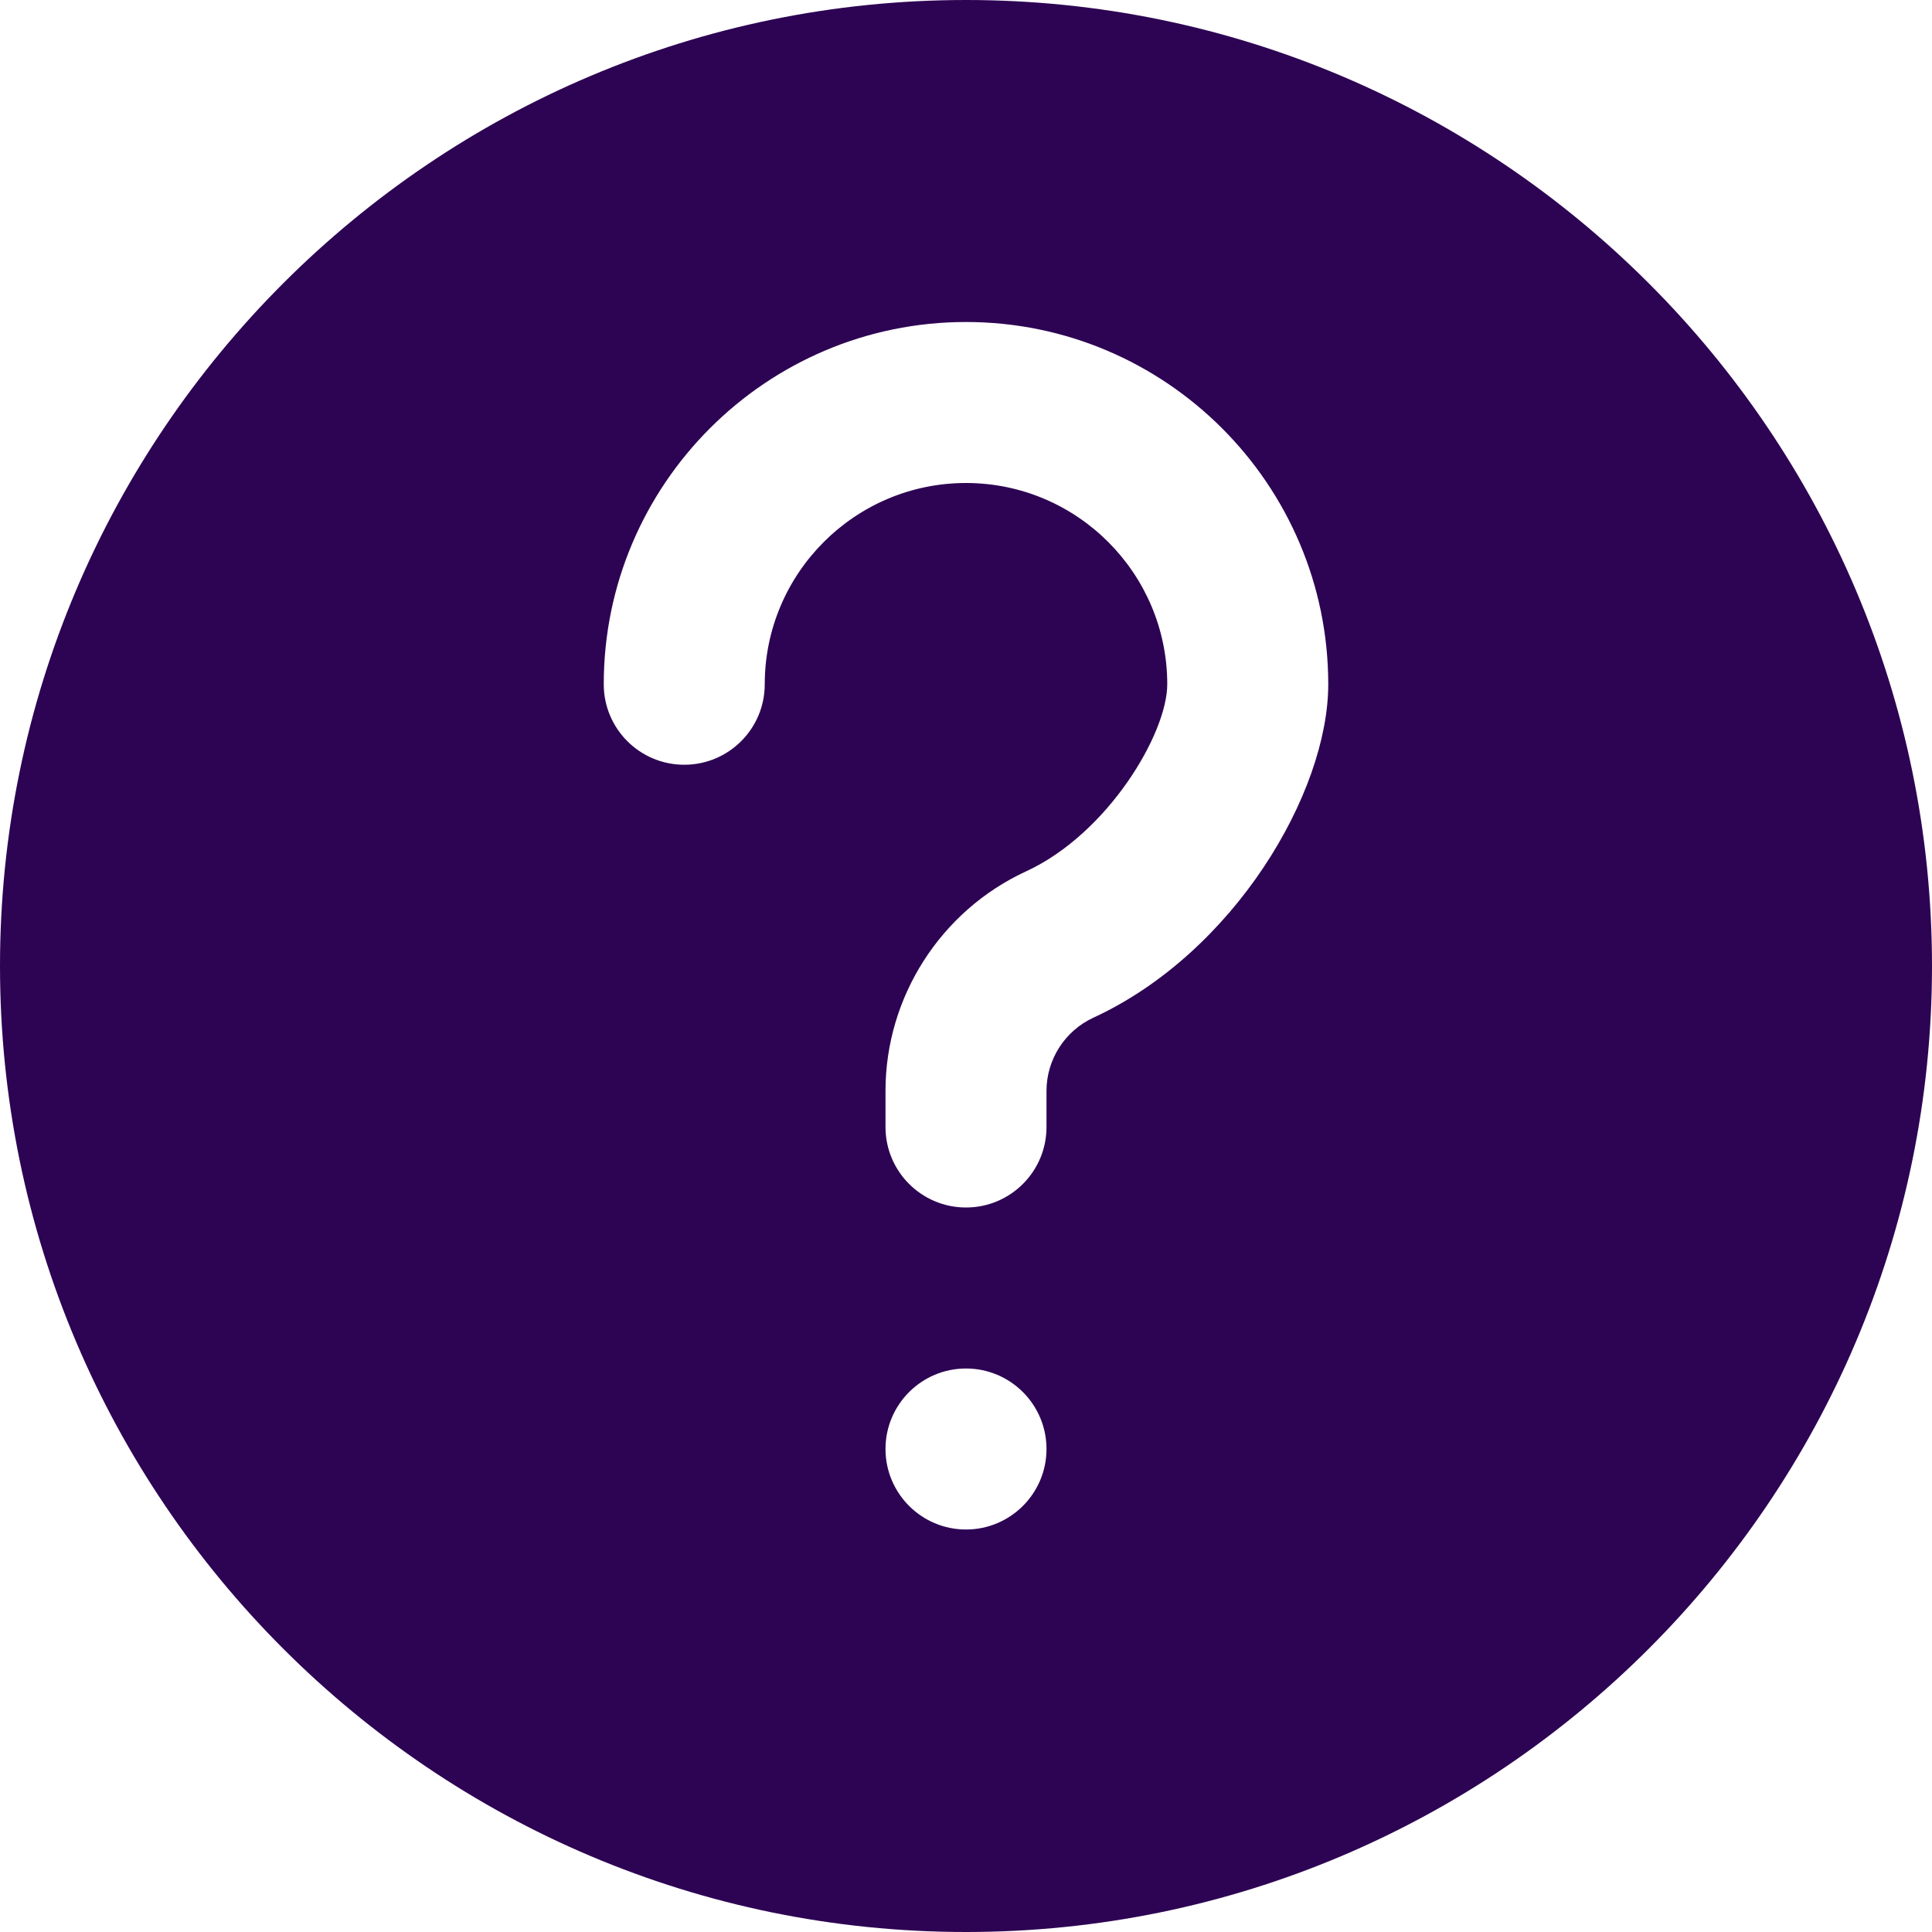 <svg width="54" height="54" viewBox="0 0 54 54" fill="none" xmlns="http://www.w3.org/2000/svg">
<path d="M27 0C12.112 0 0 12.112 0 27C0 41.888 12.112 54 27 54C41.888 54 54 41.888 54 27C54 12.112 41.888 0 27 0ZM27 42.75C25.758 42.75 24.75 41.742 24.75 40.5C24.75 39.258 25.758 38.25 27 38.25C28.242 38.25 29.25 39.258 29.25 40.5C29.25 41.742 28.242 42.75 27 42.75ZM30.562 28.444C29.765 28.811 29.25 29.614 29.25 30.49V31.5C29.25 32.742 28.244 33.75 27 33.75C25.756 33.75 24.75 32.742 24.75 31.5V30.49C24.75 27.864 26.293 25.457 28.676 24.356C30.969 23.301 32.625 20.5 32.625 19.125C32.625 16.025 30.103 13.5 27 13.5C23.897 13.5 21.375 16.025 21.375 19.125C21.375 20.367 20.369 21.375 19.125 21.375C17.881 21.375 16.875 20.367 16.875 19.125C16.875 13.543 21.418 9 27 9C32.582 9 37.125 13.543 37.125 19.125C37.125 22.165 34.488 26.633 30.562 28.444Z" fill="#2D0353"/>
</svg>

